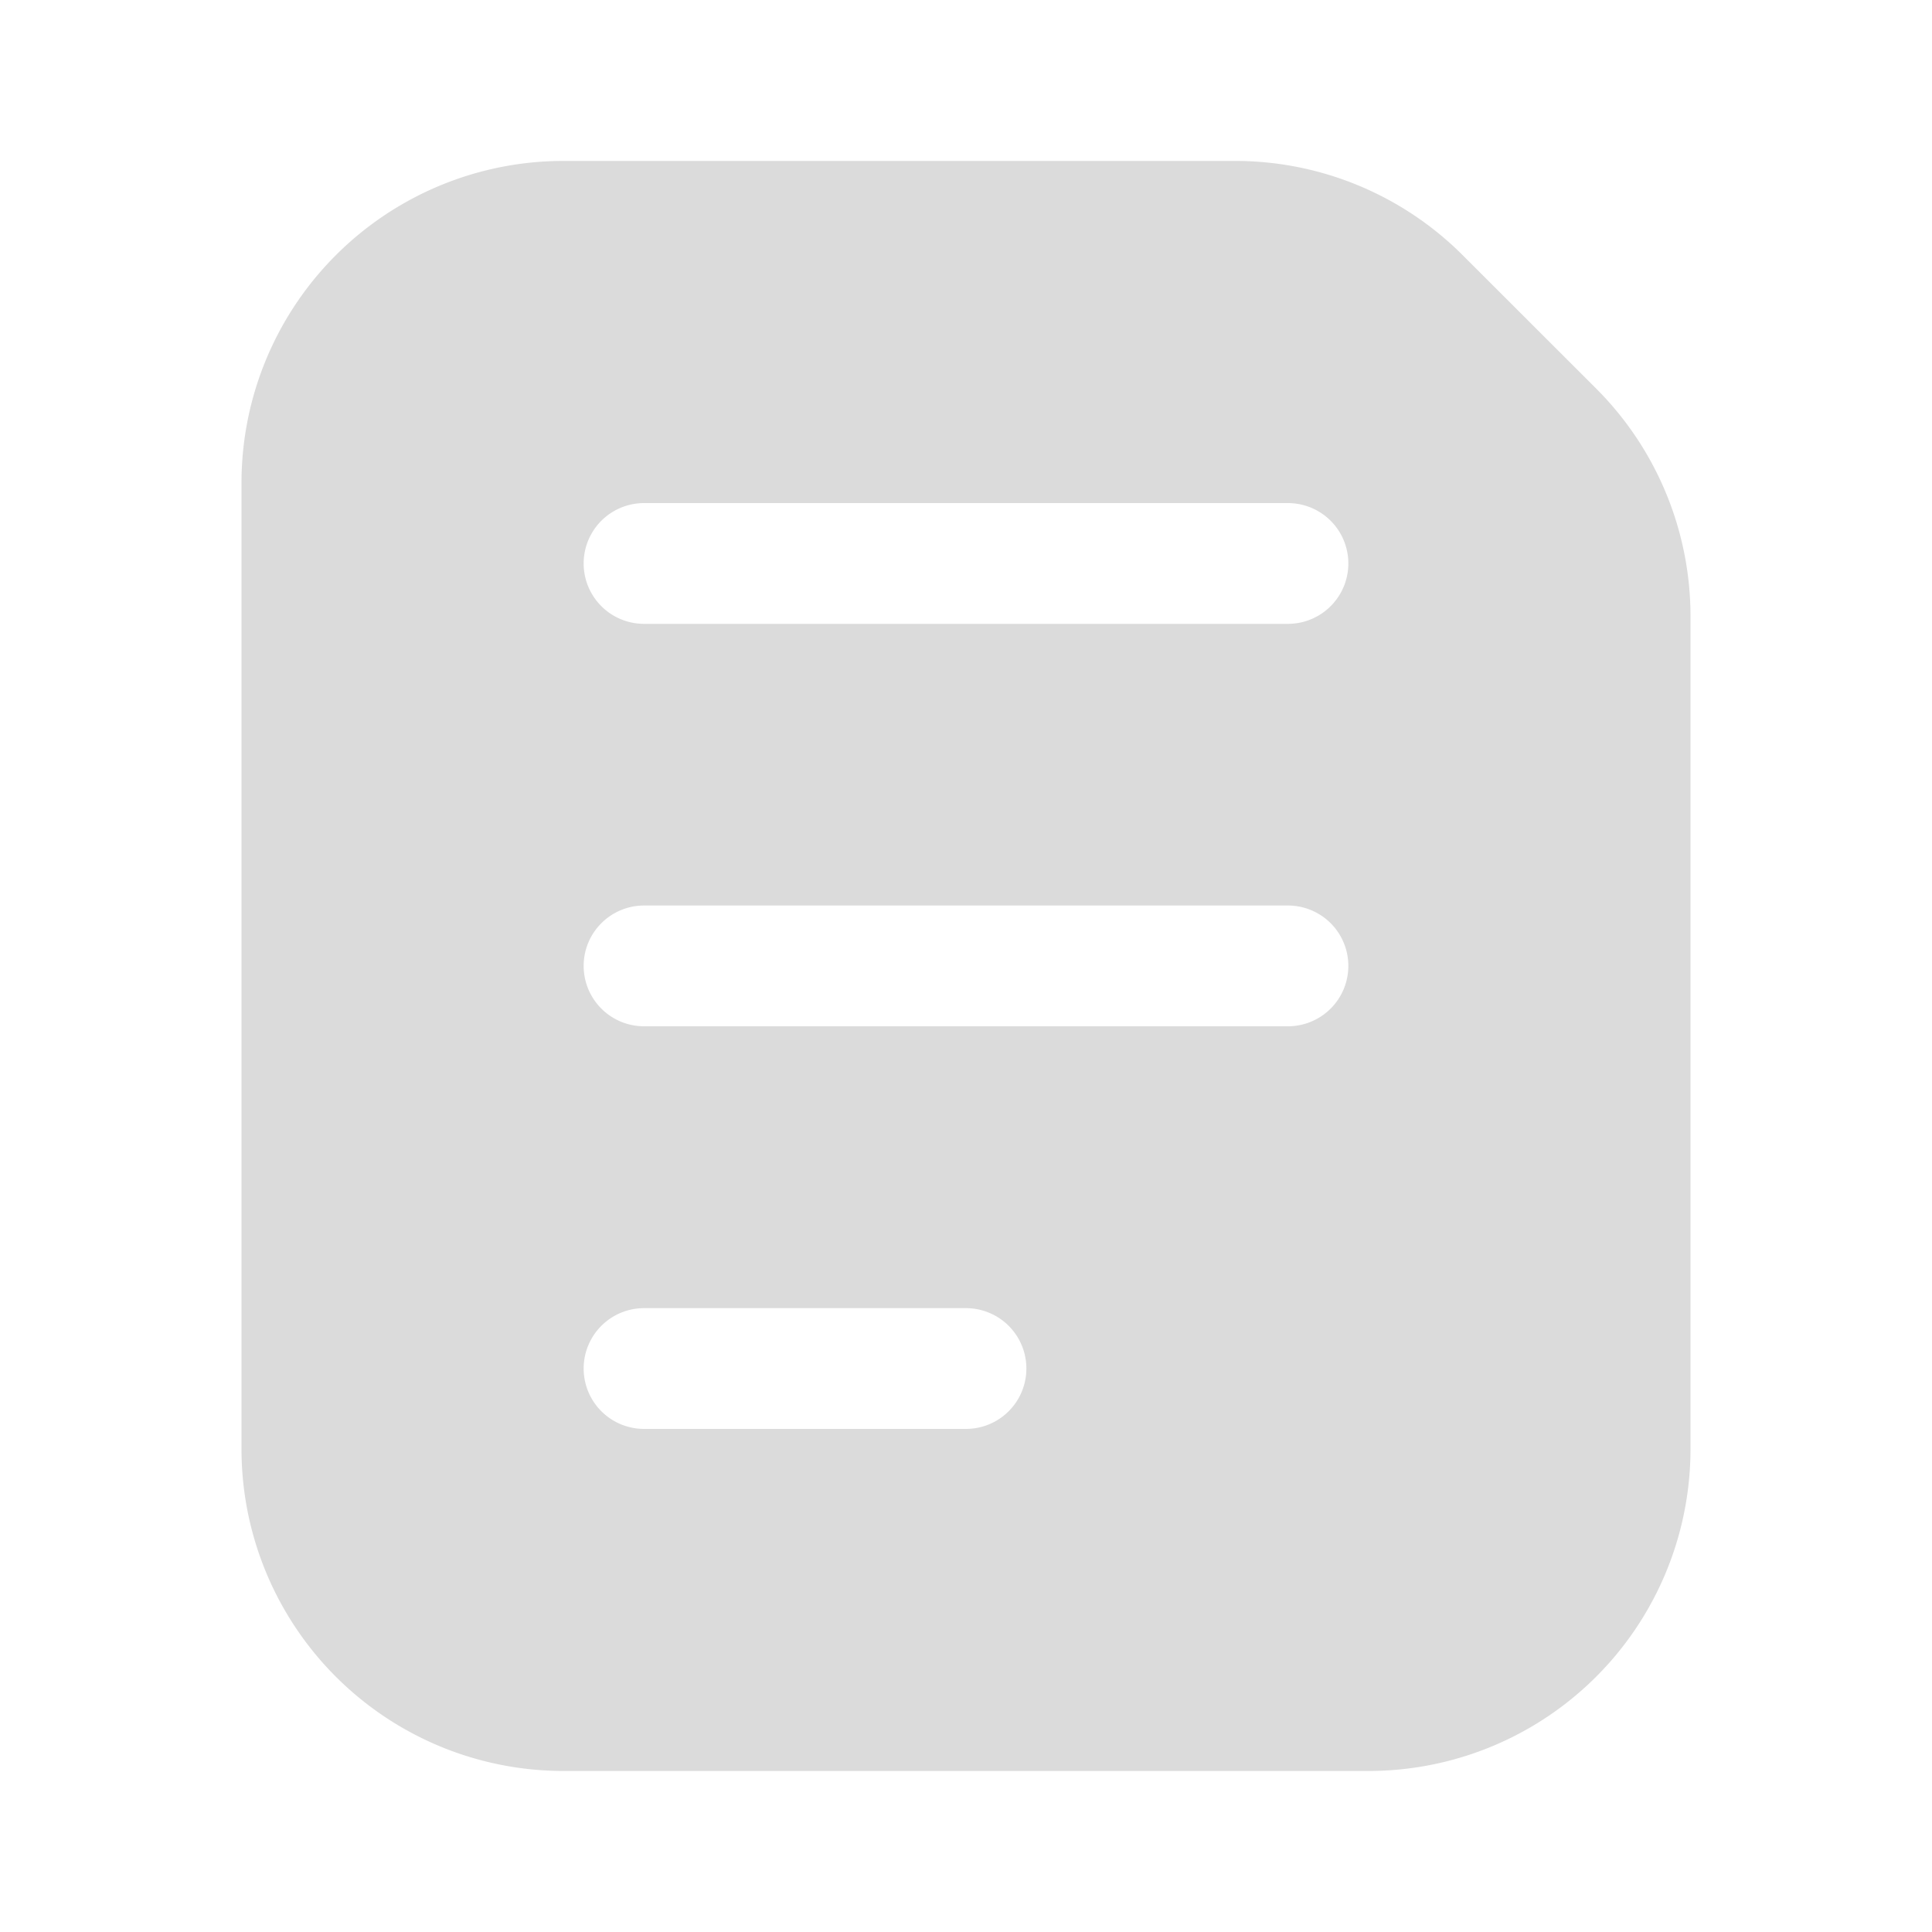 <svg xmlns="http://www.w3.org/2000/svg" fill="none" viewBox="0 0 20 20" style="width: 100%; height: 30%;"><path fill="rgba(192,192,192,0.57)" fill-rule="evenodd" d="M5.833 1.666A3.333 3.333 0 0 0 2.5 4.999v10a3.333 3.333 0 0 0 3.333 3.334h8.334a3.333 3.333 0 0 0 3.333-3.334V6.38c0-.884-.351-1.732-.976-2.357l-1.381-1.38a3.33 3.33 0 0 0-2.357-.977zm.834 3.542a.625.625 0 1 0 0 1.25h6.666a.625.625 0 1 0 0-1.25zm-.625 4.791c0-.345.28-.625.625-.625h6.666a.625.625 0 1 1 0 1.25H6.667A.625.625 0 0 1 6.042 10m.625 3.542a.625.625 0 1 0 0 1.25H10a.625.625 0 1 0 0-1.25z" clip-rule="evenodd"></path></svg>